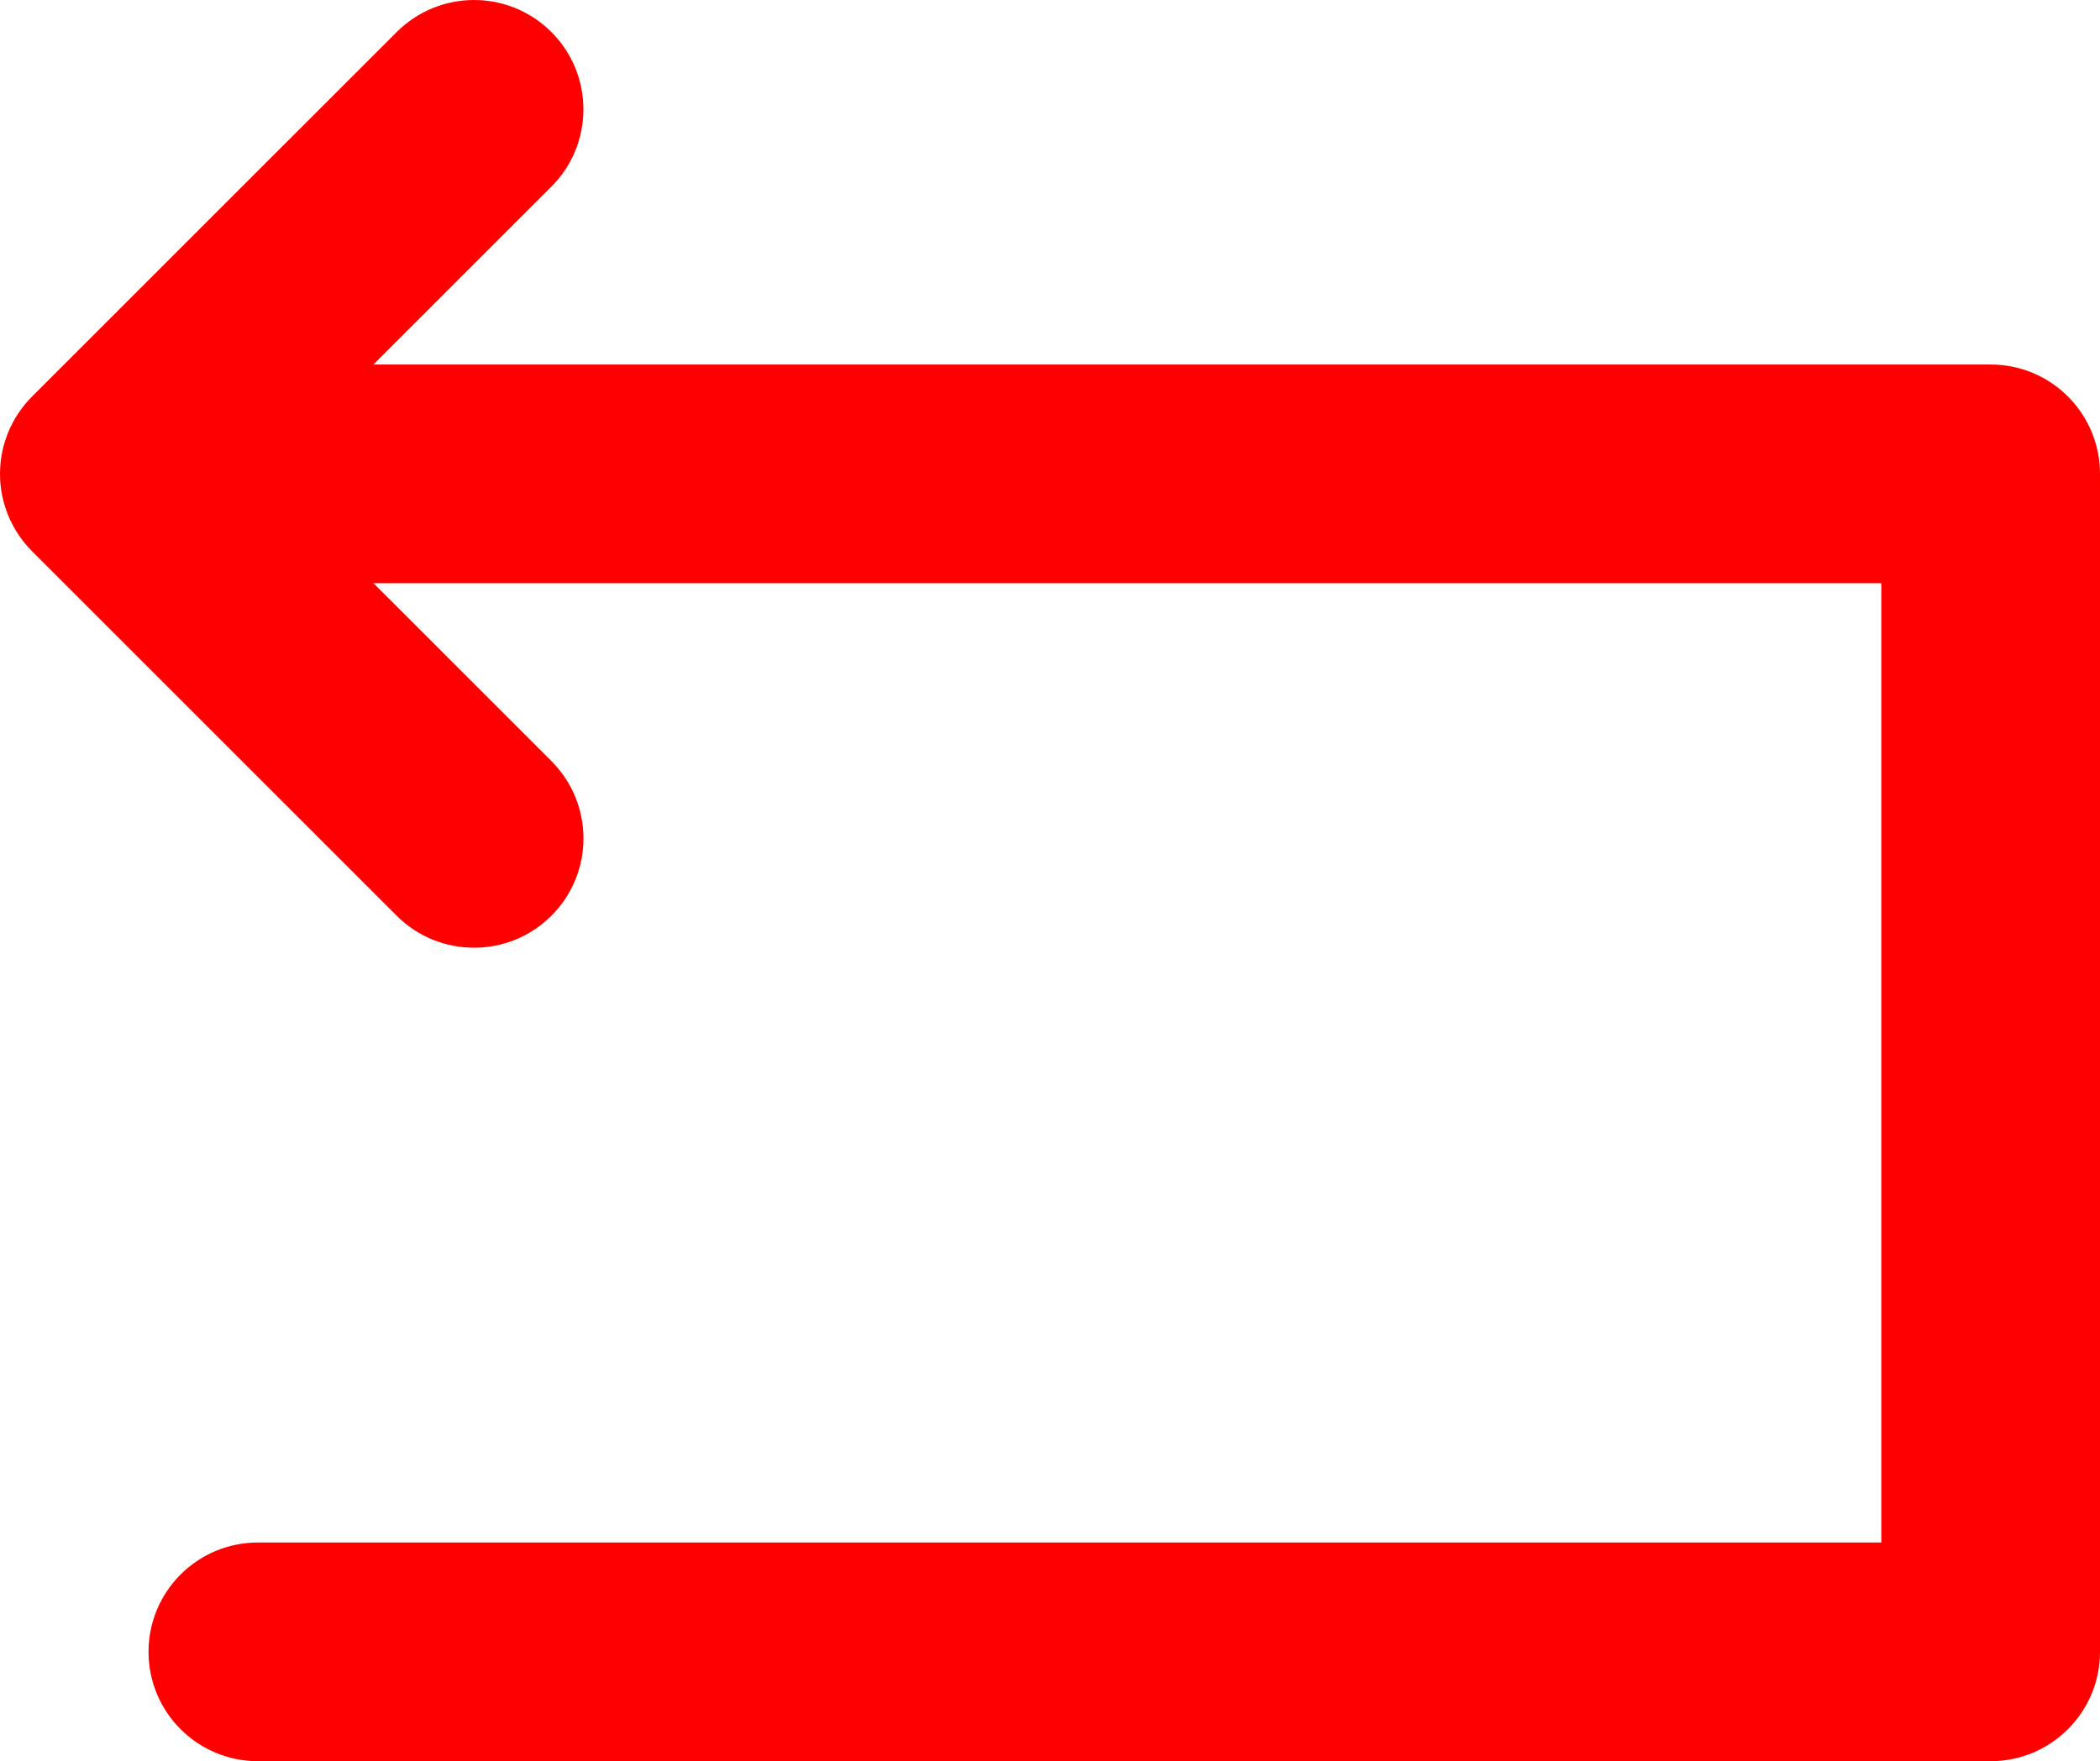 <?xml version="1.0" encoding="utf-8"?>
<!-- Generator: Adobe Illustrator 16.0.3, SVG Export Plug-In . SVG Version: 6.00 Build 0)  -->
<!DOCTYPE svg PUBLIC "-//W3C//DTD SVG 1.1//EN" "http://www.w3.org/Graphics/SVG/1.1/DTD/svg11.dtd">
<svg version="1.1" id="Layer_1" xmlns="http://www.w3.org/2000/svg" xmlns:xlink="http://www.w3.org/1999/xlink" x="0px" y="0px"
	 width="86.402px" height="72.482px" viewBox="0 0 86.402 72.482" enable-background="new 0 0 86.402 72.482" xml:space="preserve">
<path fill="red" d="M81.902,15.002H15.364l7.321-7.319c1.758-1.758,1.758-4.606,0.001-6.364c-1.758-1.758-4.606-1.757-6.364,0L1.318,16.32
	C0.475,17.164,0,18.309,0,19.502c0,1.193,0.476,2.338,1.318,3.183l15.004,15.002c0.879,0.879,2.03,1.316,3.182,1.316
	c1.152,0,2.305-0.438,3.184-1.317c1.757-1.758,1.757-4.606-0.001-6.364l-7.321-7.32h62.038v39.48H10.611c-2.485,0-4.5,2.015-4.5,4.5
	c0,2.484,2.015,4.5,4.5,4.5h71.291c2.485,0,4.5-2.016,4.5-4.5v-48.48C86.402,17.017,84.388,15.002,81.902,15.002z"/>
</svg>
